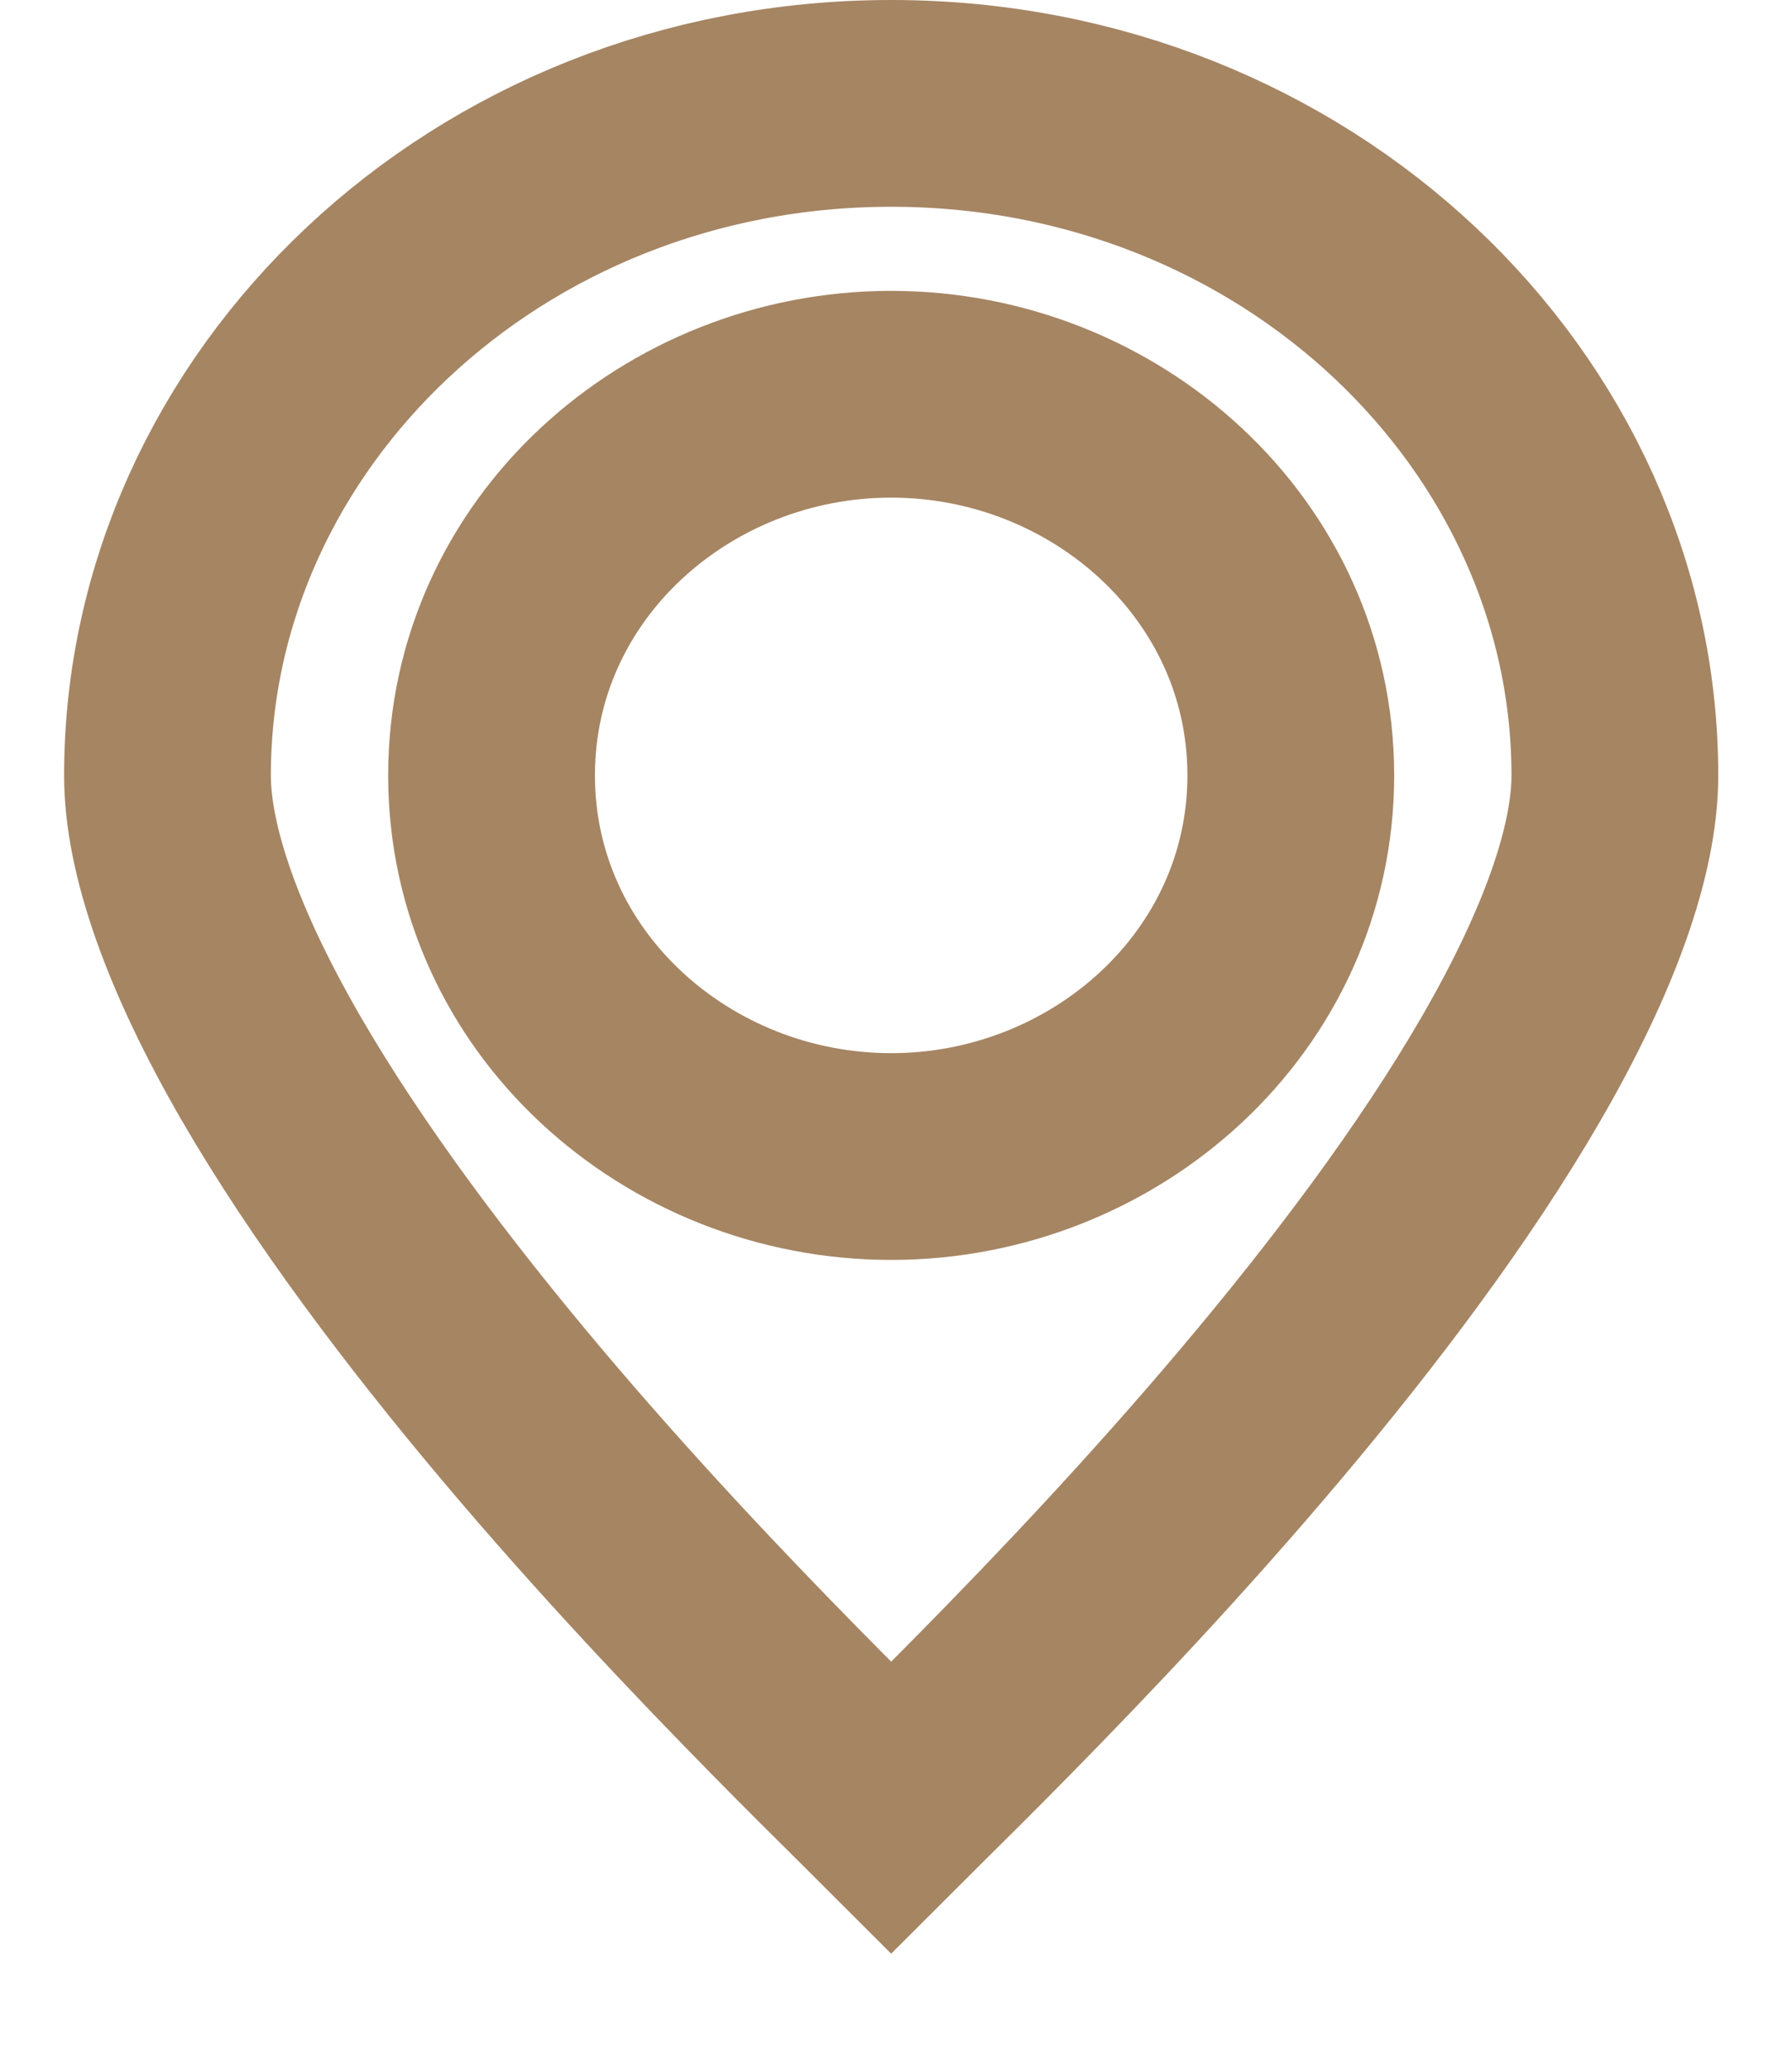 <svg width="13" height="15" viewBox="0 0 13 15" fill="none" xmlns="http://www.w3.org/2000/svg">
<path d="M6.572 13.006C6.534 13.043 6.498 13.079 6.465 13.112C6.432 13.079 6.396 13.043 6.358 13.006L6.341 12.989C6.172 12.821 5.949 12.601 5.691 12.338C5.155 11.793 4.467 11.069 3.789 10.265C3.109 9.458 2.452 8.588 1.968 7.753C1.474 6.899 1.215 6.17 1.215 5.625C1.215 2.982 3.524 0.75 6.465 0.75C9.405 0.75 11.715 2.983 11.715 5.625C11.715 6.17 11.456 6.899 10.962 7.753C10.479 8.588 9.822 9.458 9.141 10.265C8.463 11.069 7.775 11.793 7.239 12.338C6.981 12.601 6.758 12.822 6.589 12.989L6.572 13.006ZM6.947 13.668C6.947 13.668 6.947 13.668 6.947 13.668L6.947 13.668ZM9.364 5.625C9.364 4.055 8.018 2.86 6.465 2.86C4.912 2.86 3.566 4.054 3.566 5.625C3.566 7.195 4.912 8.39 6.465 8.39C8.018 8.39 9.364 7.194 9.364 5.625Z" stroke="#A68563" stroke-width="1.5"/>
</svg>
